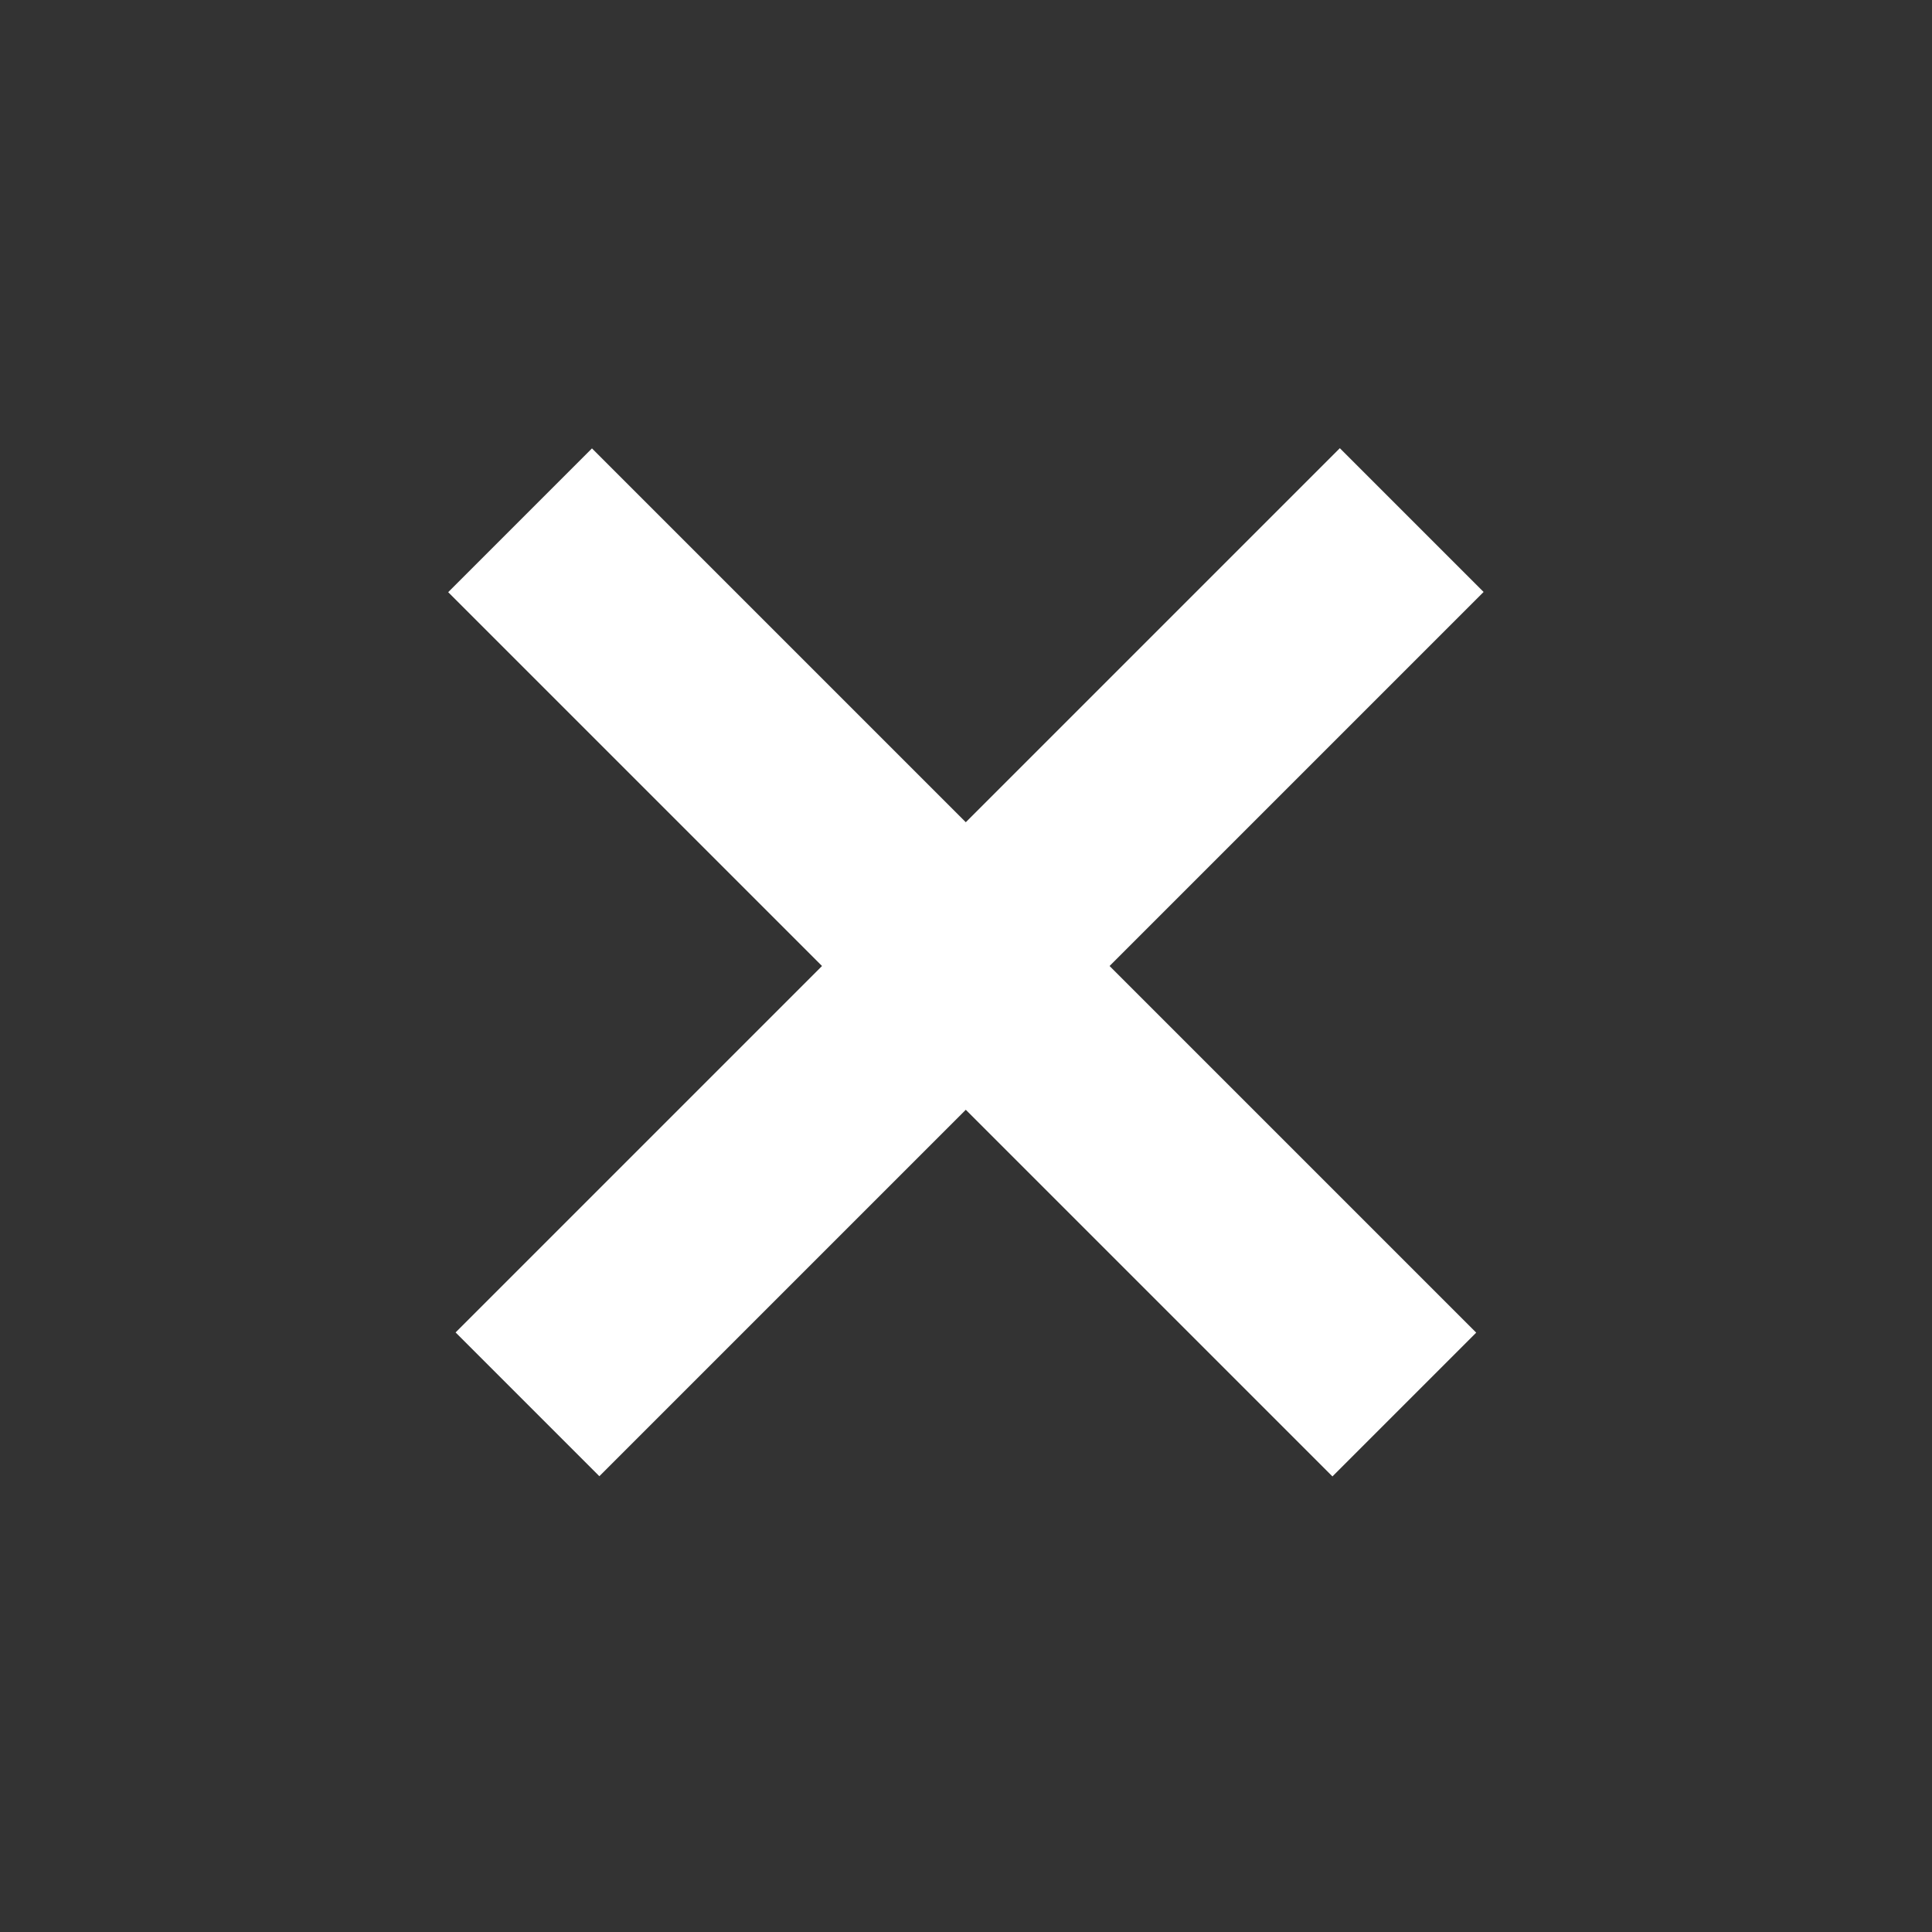 <?xml version="1.0" encoding="utf-8"?>
<!-- Generator: Adobe Illustrator 24.1.0, SVG Export Plug-In . SVG Version: 6.00 Build 0)  -->
<svg version="1.1" id="Слой_1" xmlns="http://www.w3.org/2000/svg" xmlns:xlink="http://www.w3.org/1999/xlink" x="0px" y="0px" width="22px" height="22px"
	 viewBox="0 0 19 19" style="enable-background:new 0 0 19 19;" xml:space="preserve">
<rect x="0" y="0" width="19" height="19" fill="#333333" stroke="none"/>
<style type="text/css">
	.st0{fill:#fff;}
</style>
<rect x="8.5" y="3.3" transform="matrix(0.707 0.707 -0.707 0.707 9.5 -3.935)" class="st0" width="2" height="12.3"/>
<rect x="8.5" y="3.3" transform="matrix(0.707 -0.707 0.707 0.707 -3.935 9.5)" class="st0" width="2" height="12.3"/>
</svg>
